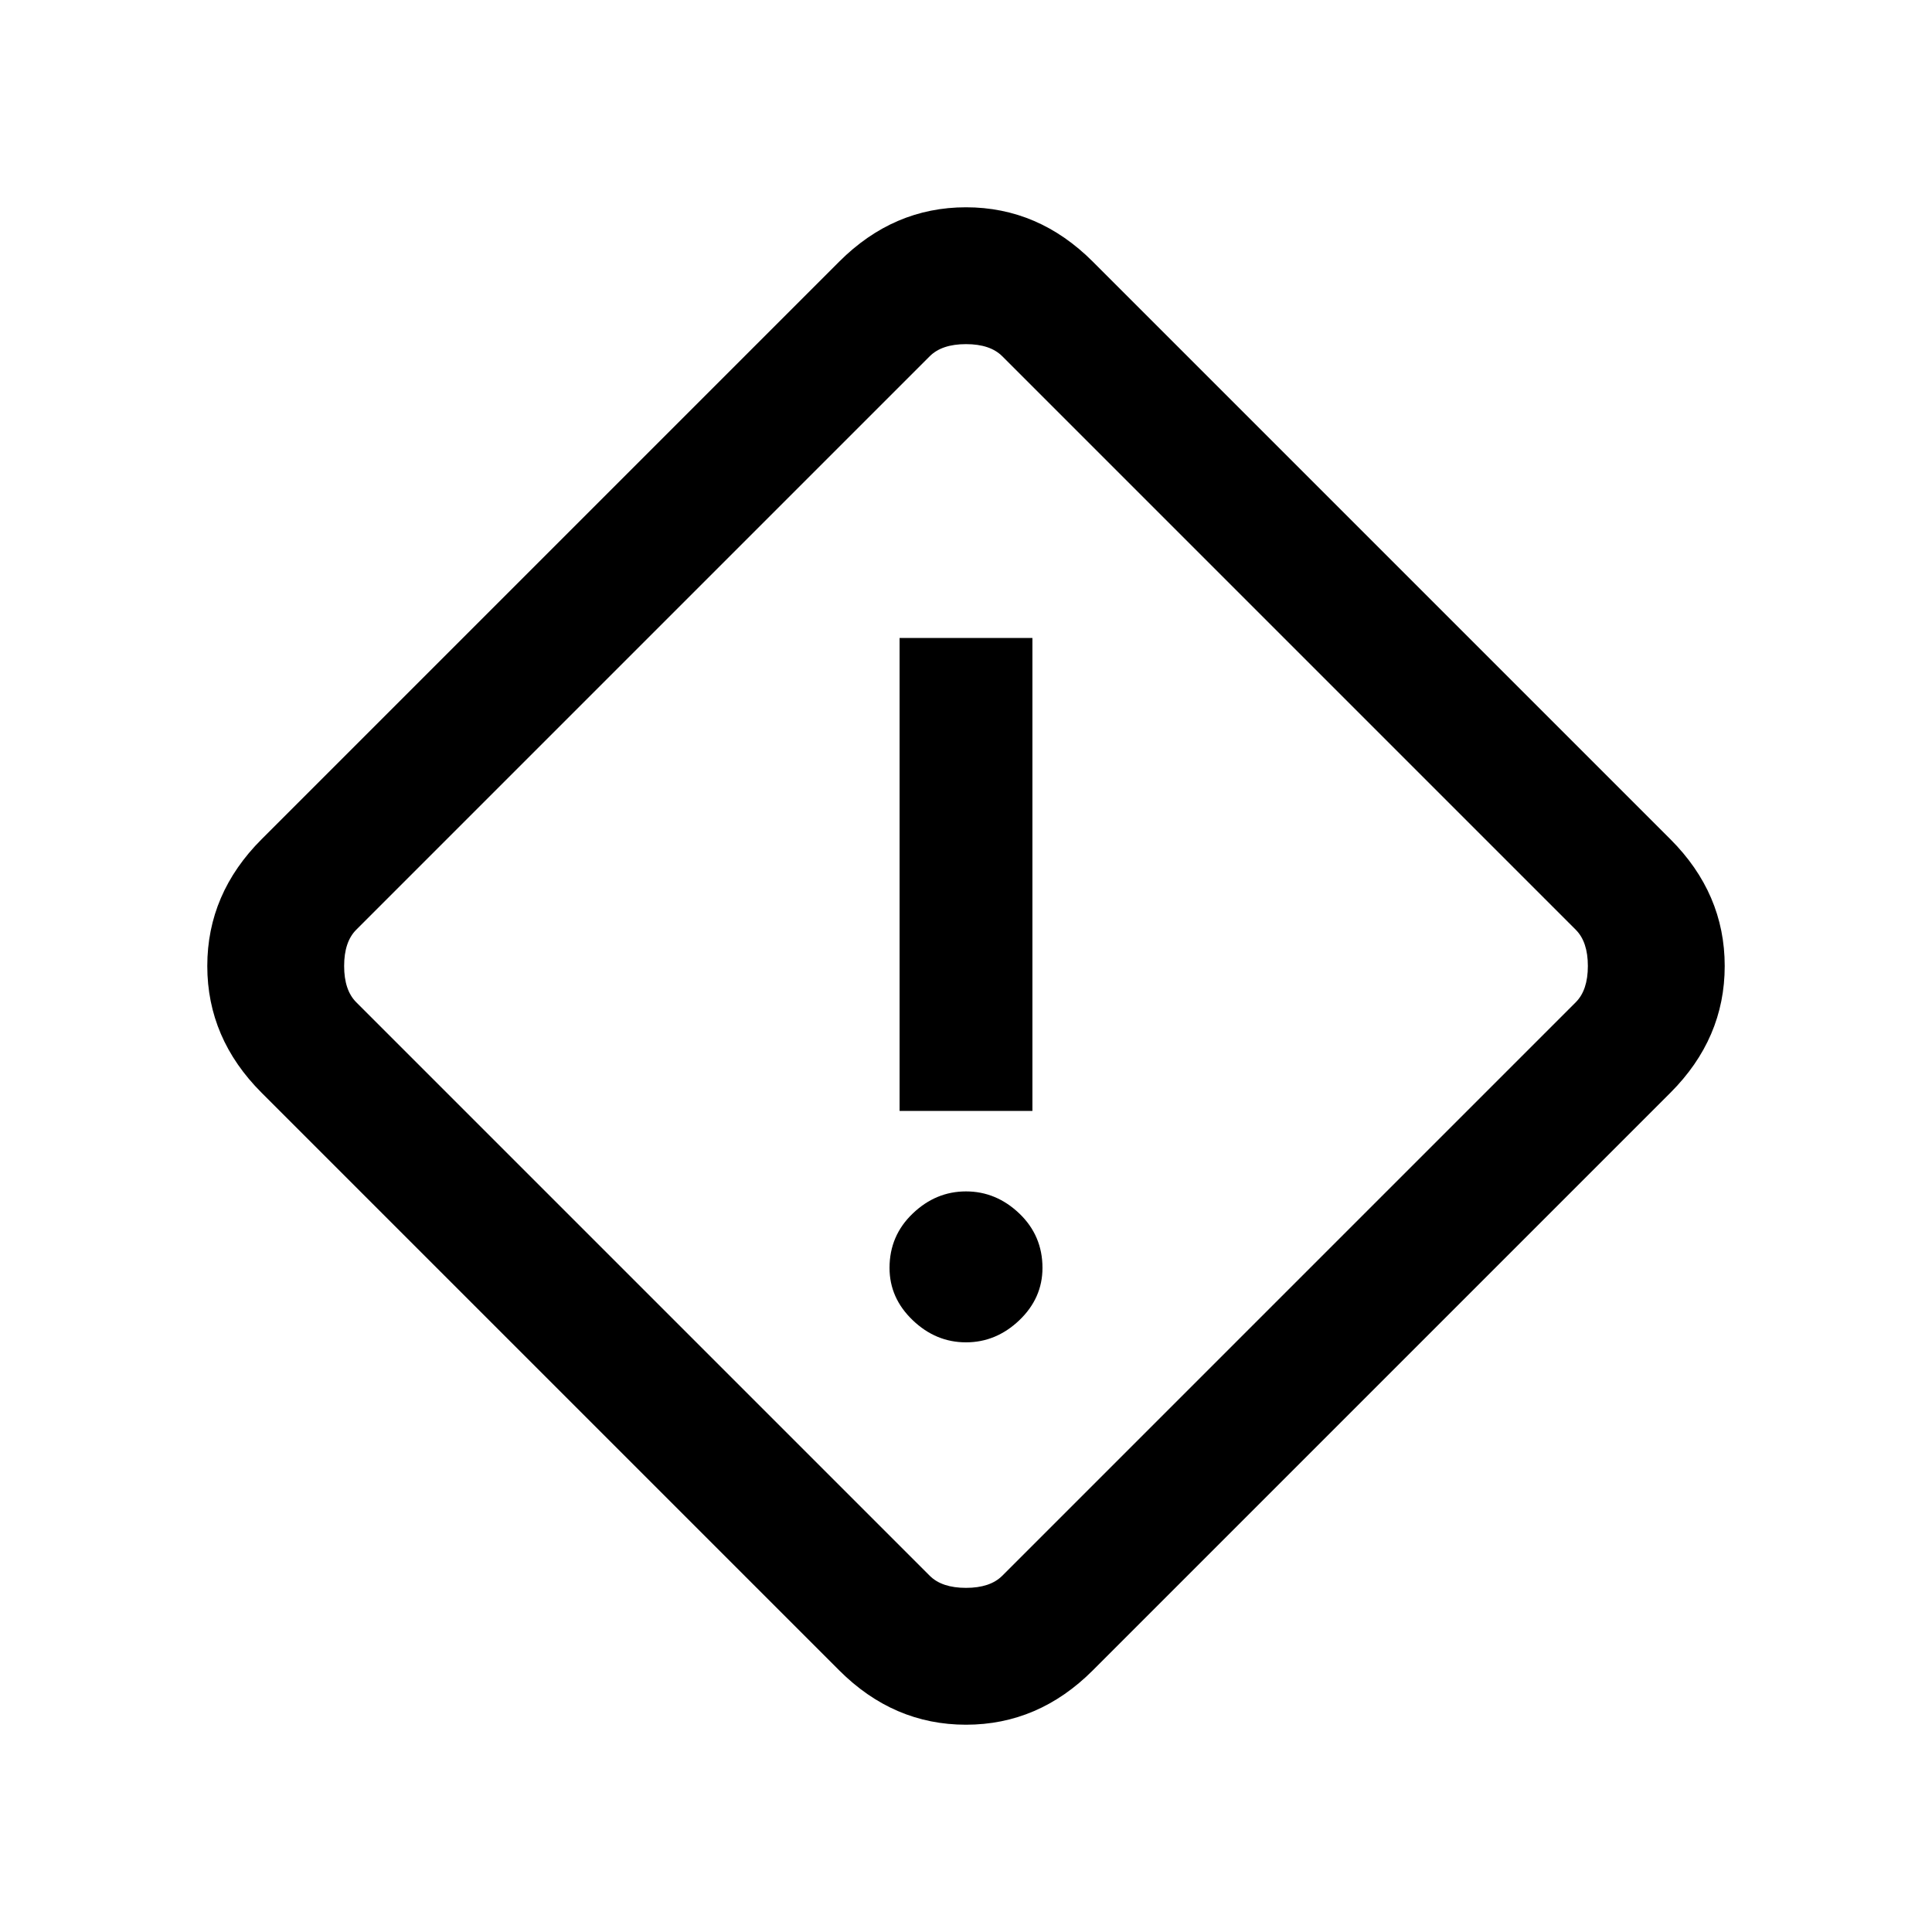 <svg xmlns="http://www.w3.org/2000/svg" height="24" width="24"><path d="M13.575 20.75q-.675.675-1.575.675-.9 0-1.575-.675L3.25 13.575Q2.575 12.9 2.575 12q0-.9.675-1.575l7.175-7.175Q11.1 2.575 12 2.575q.9 0 1.575.675l7.175 7.175q.675.675.675 1.575 0 .9-.675 1.575Zm-1.125-1.175 7.125-7.125q.15-.15.15-.45 0-.3-.15-.45L12.45 4.425q-.15-.15-.45-.15-.3 0-.45.15L4.425 11.55q-.15.15-.15.45 0 .3.15.45l7.125 7.125q.15.15.45.15.3 0 .45-.15ZM11.175 13.8h1.65V7.925h-1.65ZM12 16.675q.375 0 .663-.275.287-.275.287-.65 0-.4-.287-.675-.288-.275-.663-.275-.375 0-.662.275-.288.275-.288.675 0 .375.288.65.287.275.662.275ZM12 12Z"/></svg>